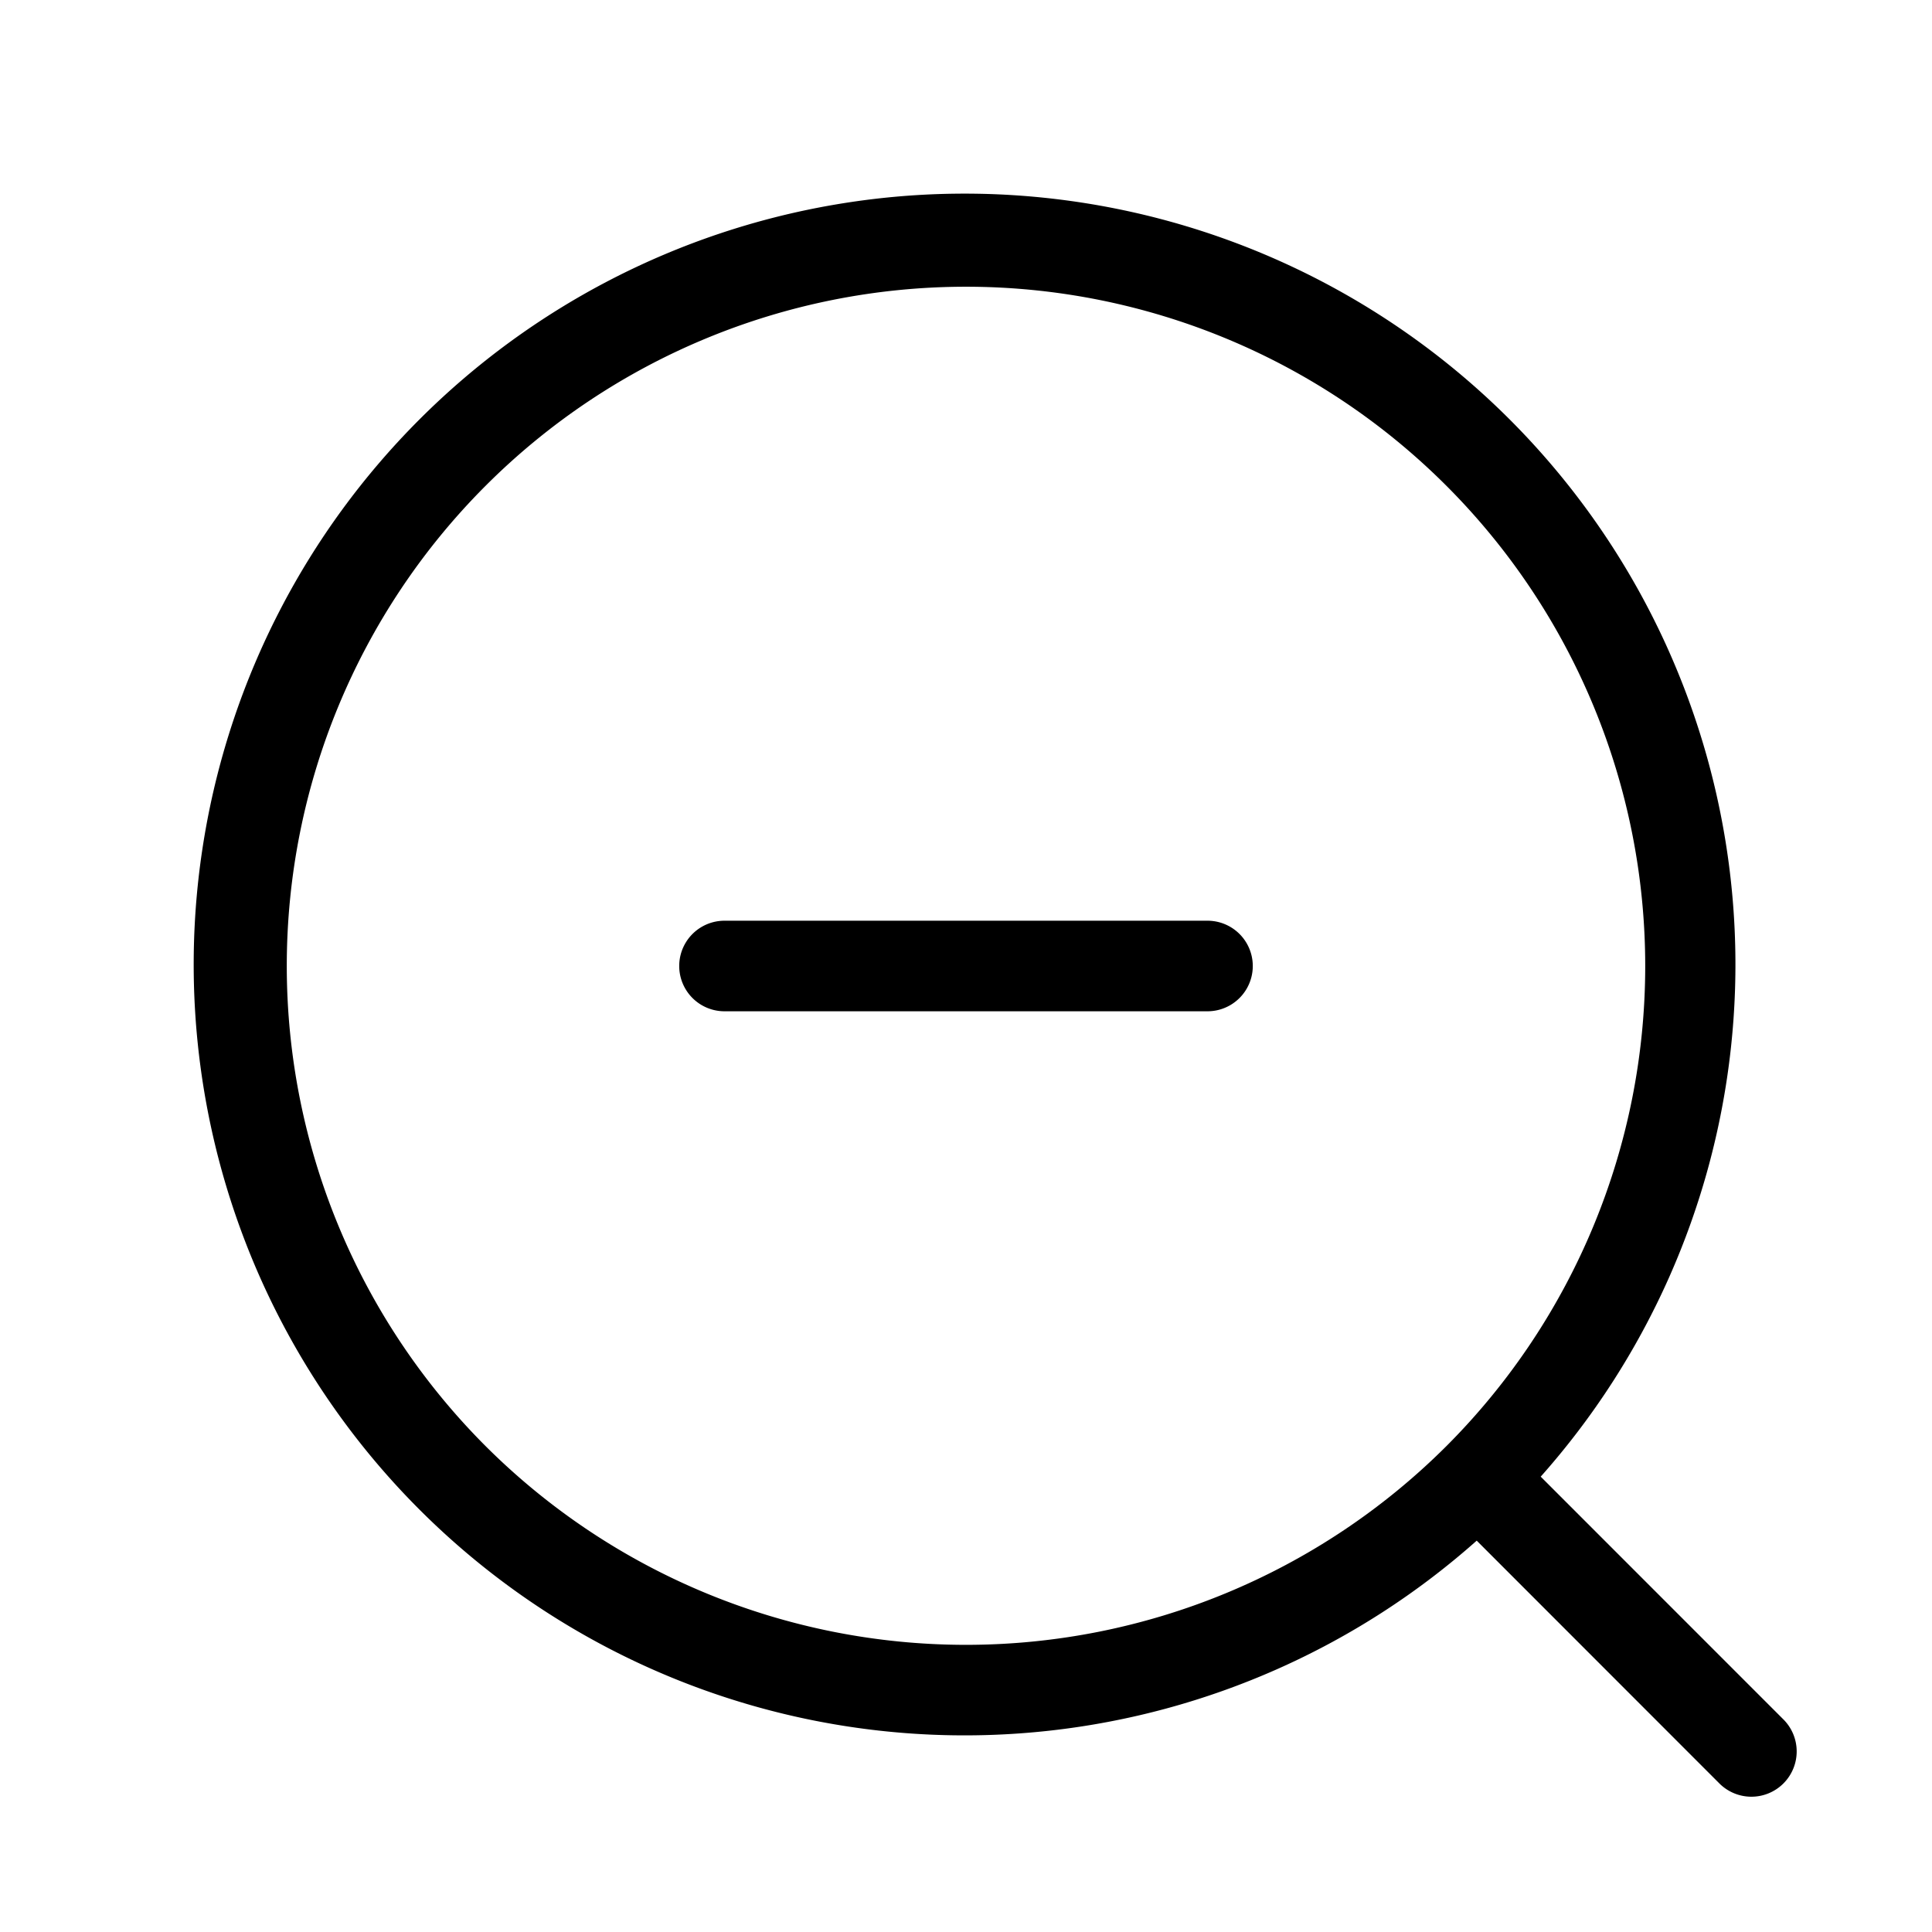 <svg width="32" height="32" viewBox="0 0 32 32" xmlns="http://www.w3.org/2000/svg"><path d="m29.53 28.47-4.011-4.012a12.768 12.768 0 1 0-1.06 1.06l4.01 4.012a.75.75 0 1 0 1.061-1.06ZM8.045 23.954a11.25 11.25 0 1 1 15.91 0 11.263 11.263 0 0 1-15.91 0Z"/><path d="M20 15.25h-8a.75.75 0 0 0 0 1.5h8a.75.75 0 1 0 0-1.5Z"/></svg>